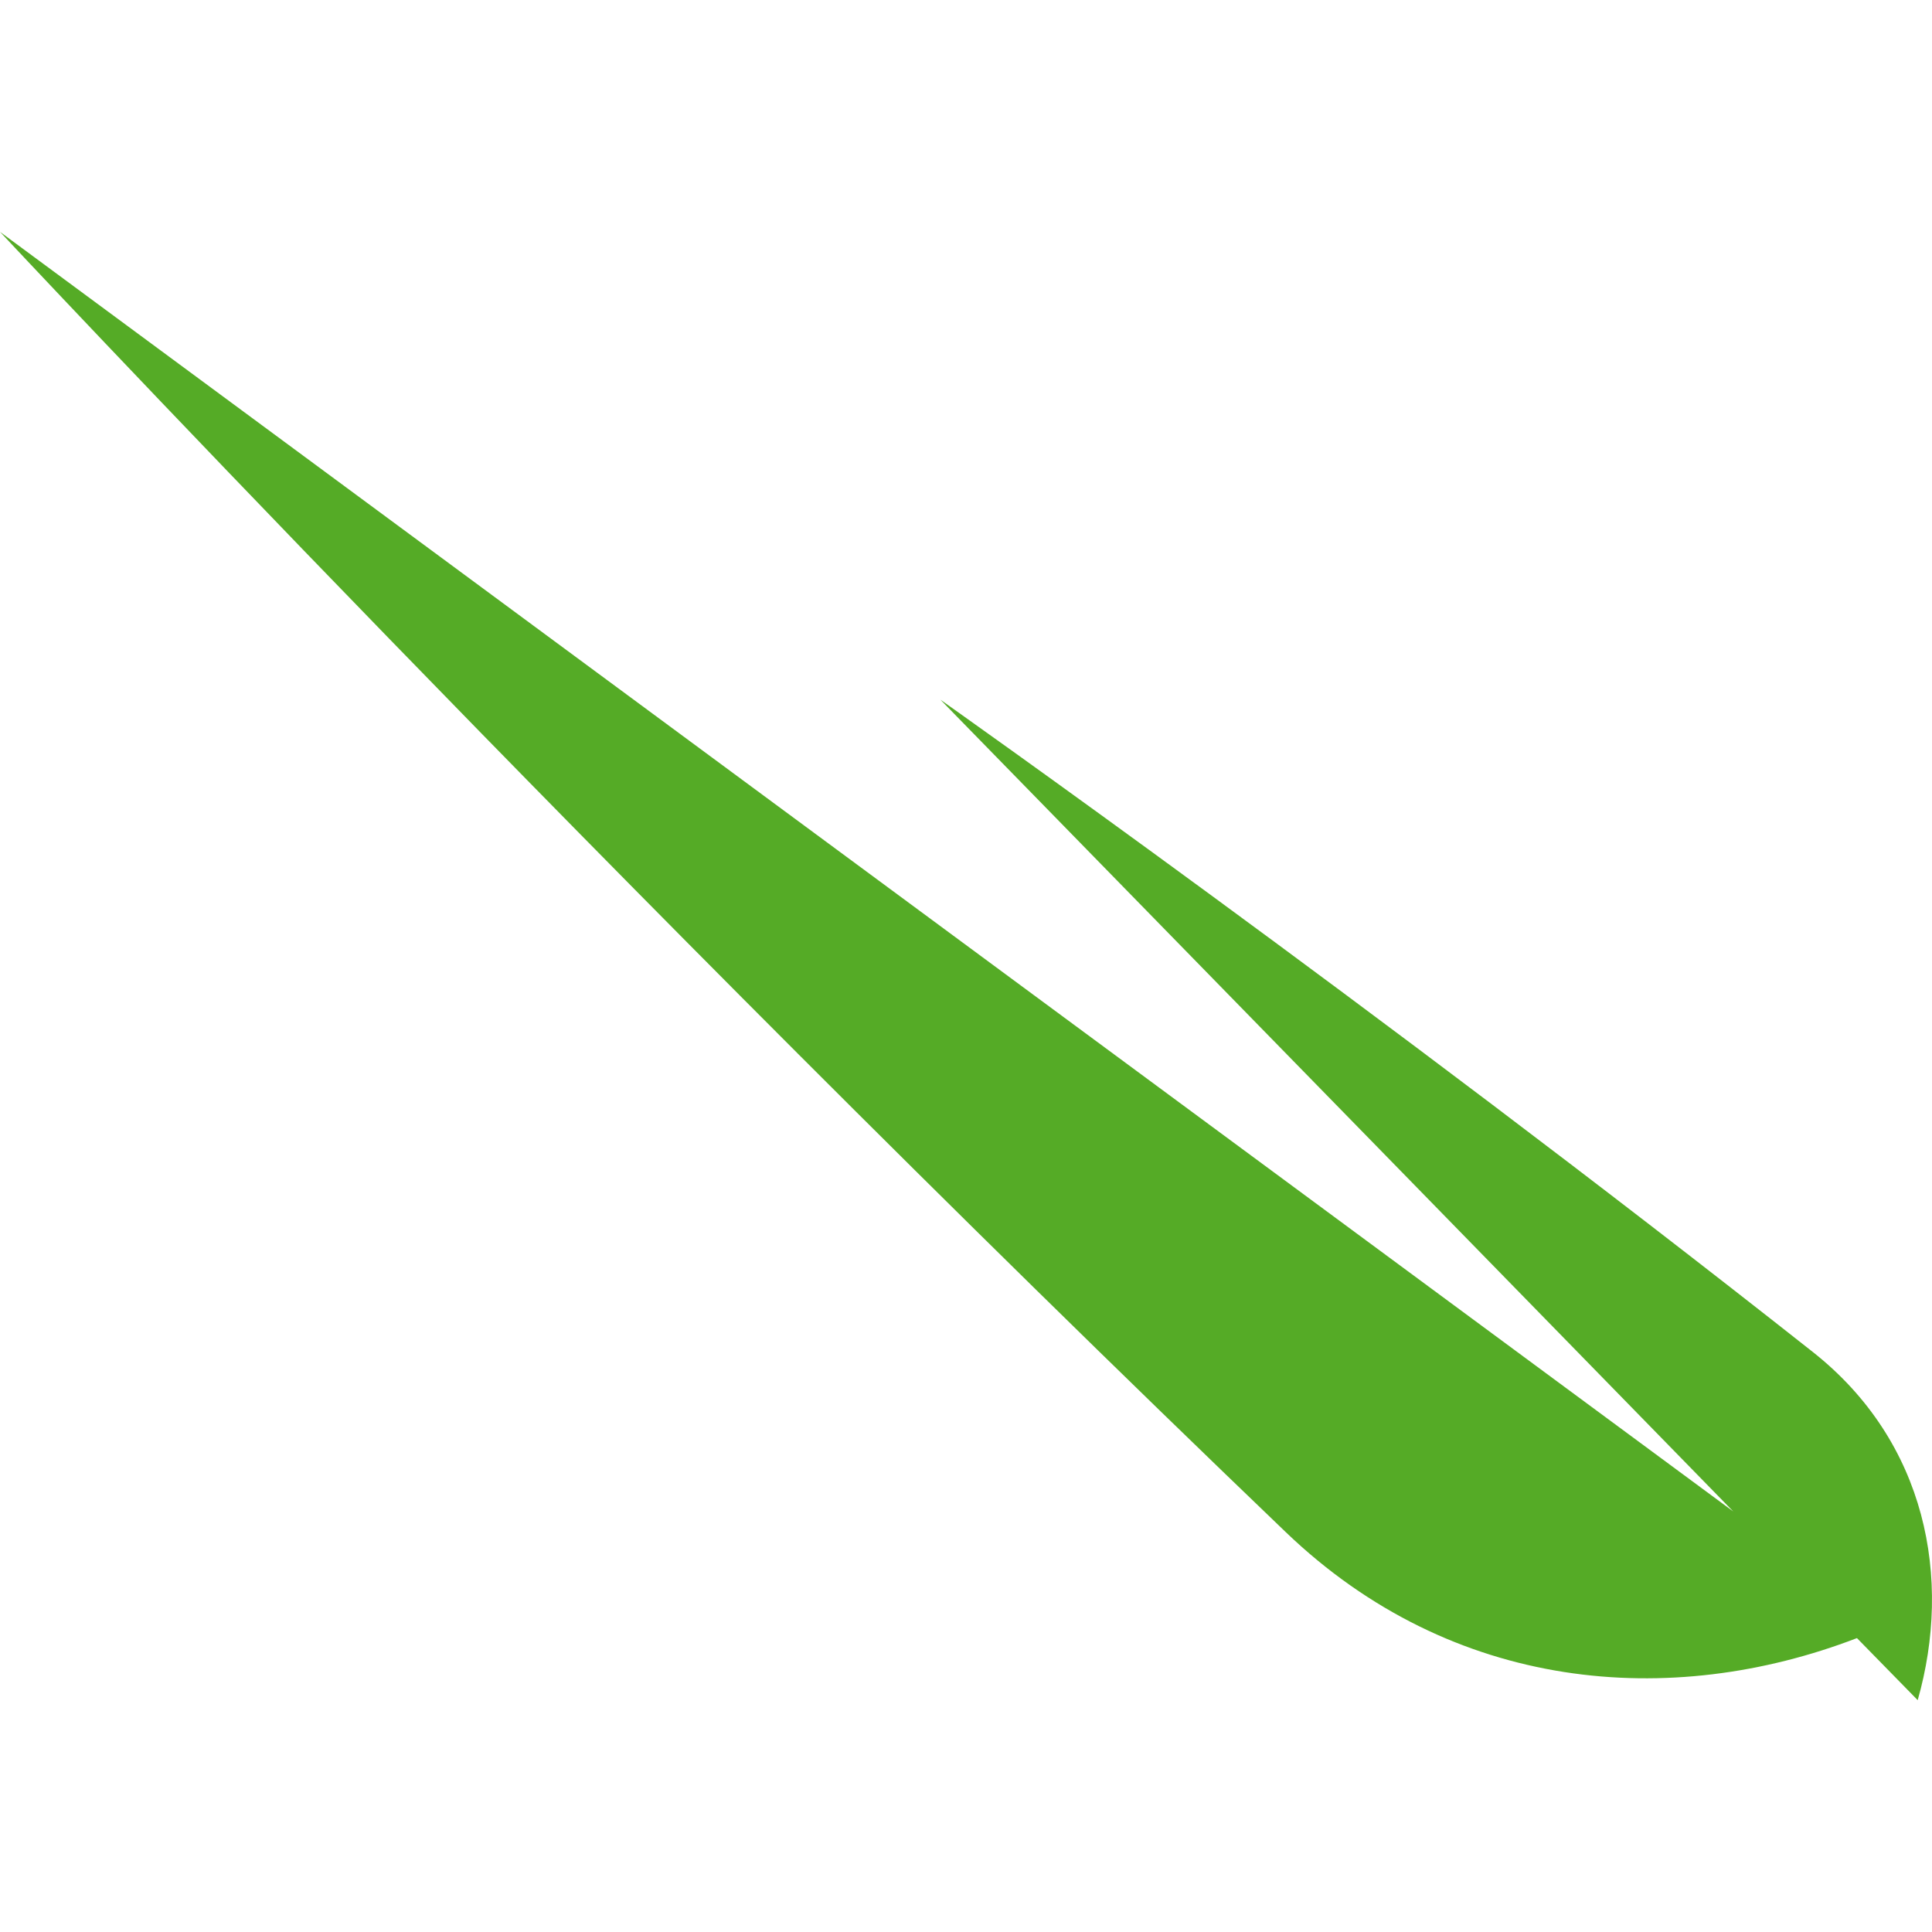 <svg width="24" height="24" viewBox="0 0 25 19" fill="none" xmlns="http://www.w3.org/2000/svg">
<path d="M23.457 14.494C17.781 10.013 12.169 6.054 12.169 6.054C23.89 18.054 13.889 7.814 22.428 16.558C1.374 1.015 23.721 17.512 0 0C0 0 7.875 8.422 16.637 16.825C18.797 18.897 21.616 19.124 24.029 18.197C24.28 18.453 24.541 18.72 24.815 19C25.261 17.433 24.934 15.66 23.457 14.494Z" fill="#55AB26"/>
</svg>
